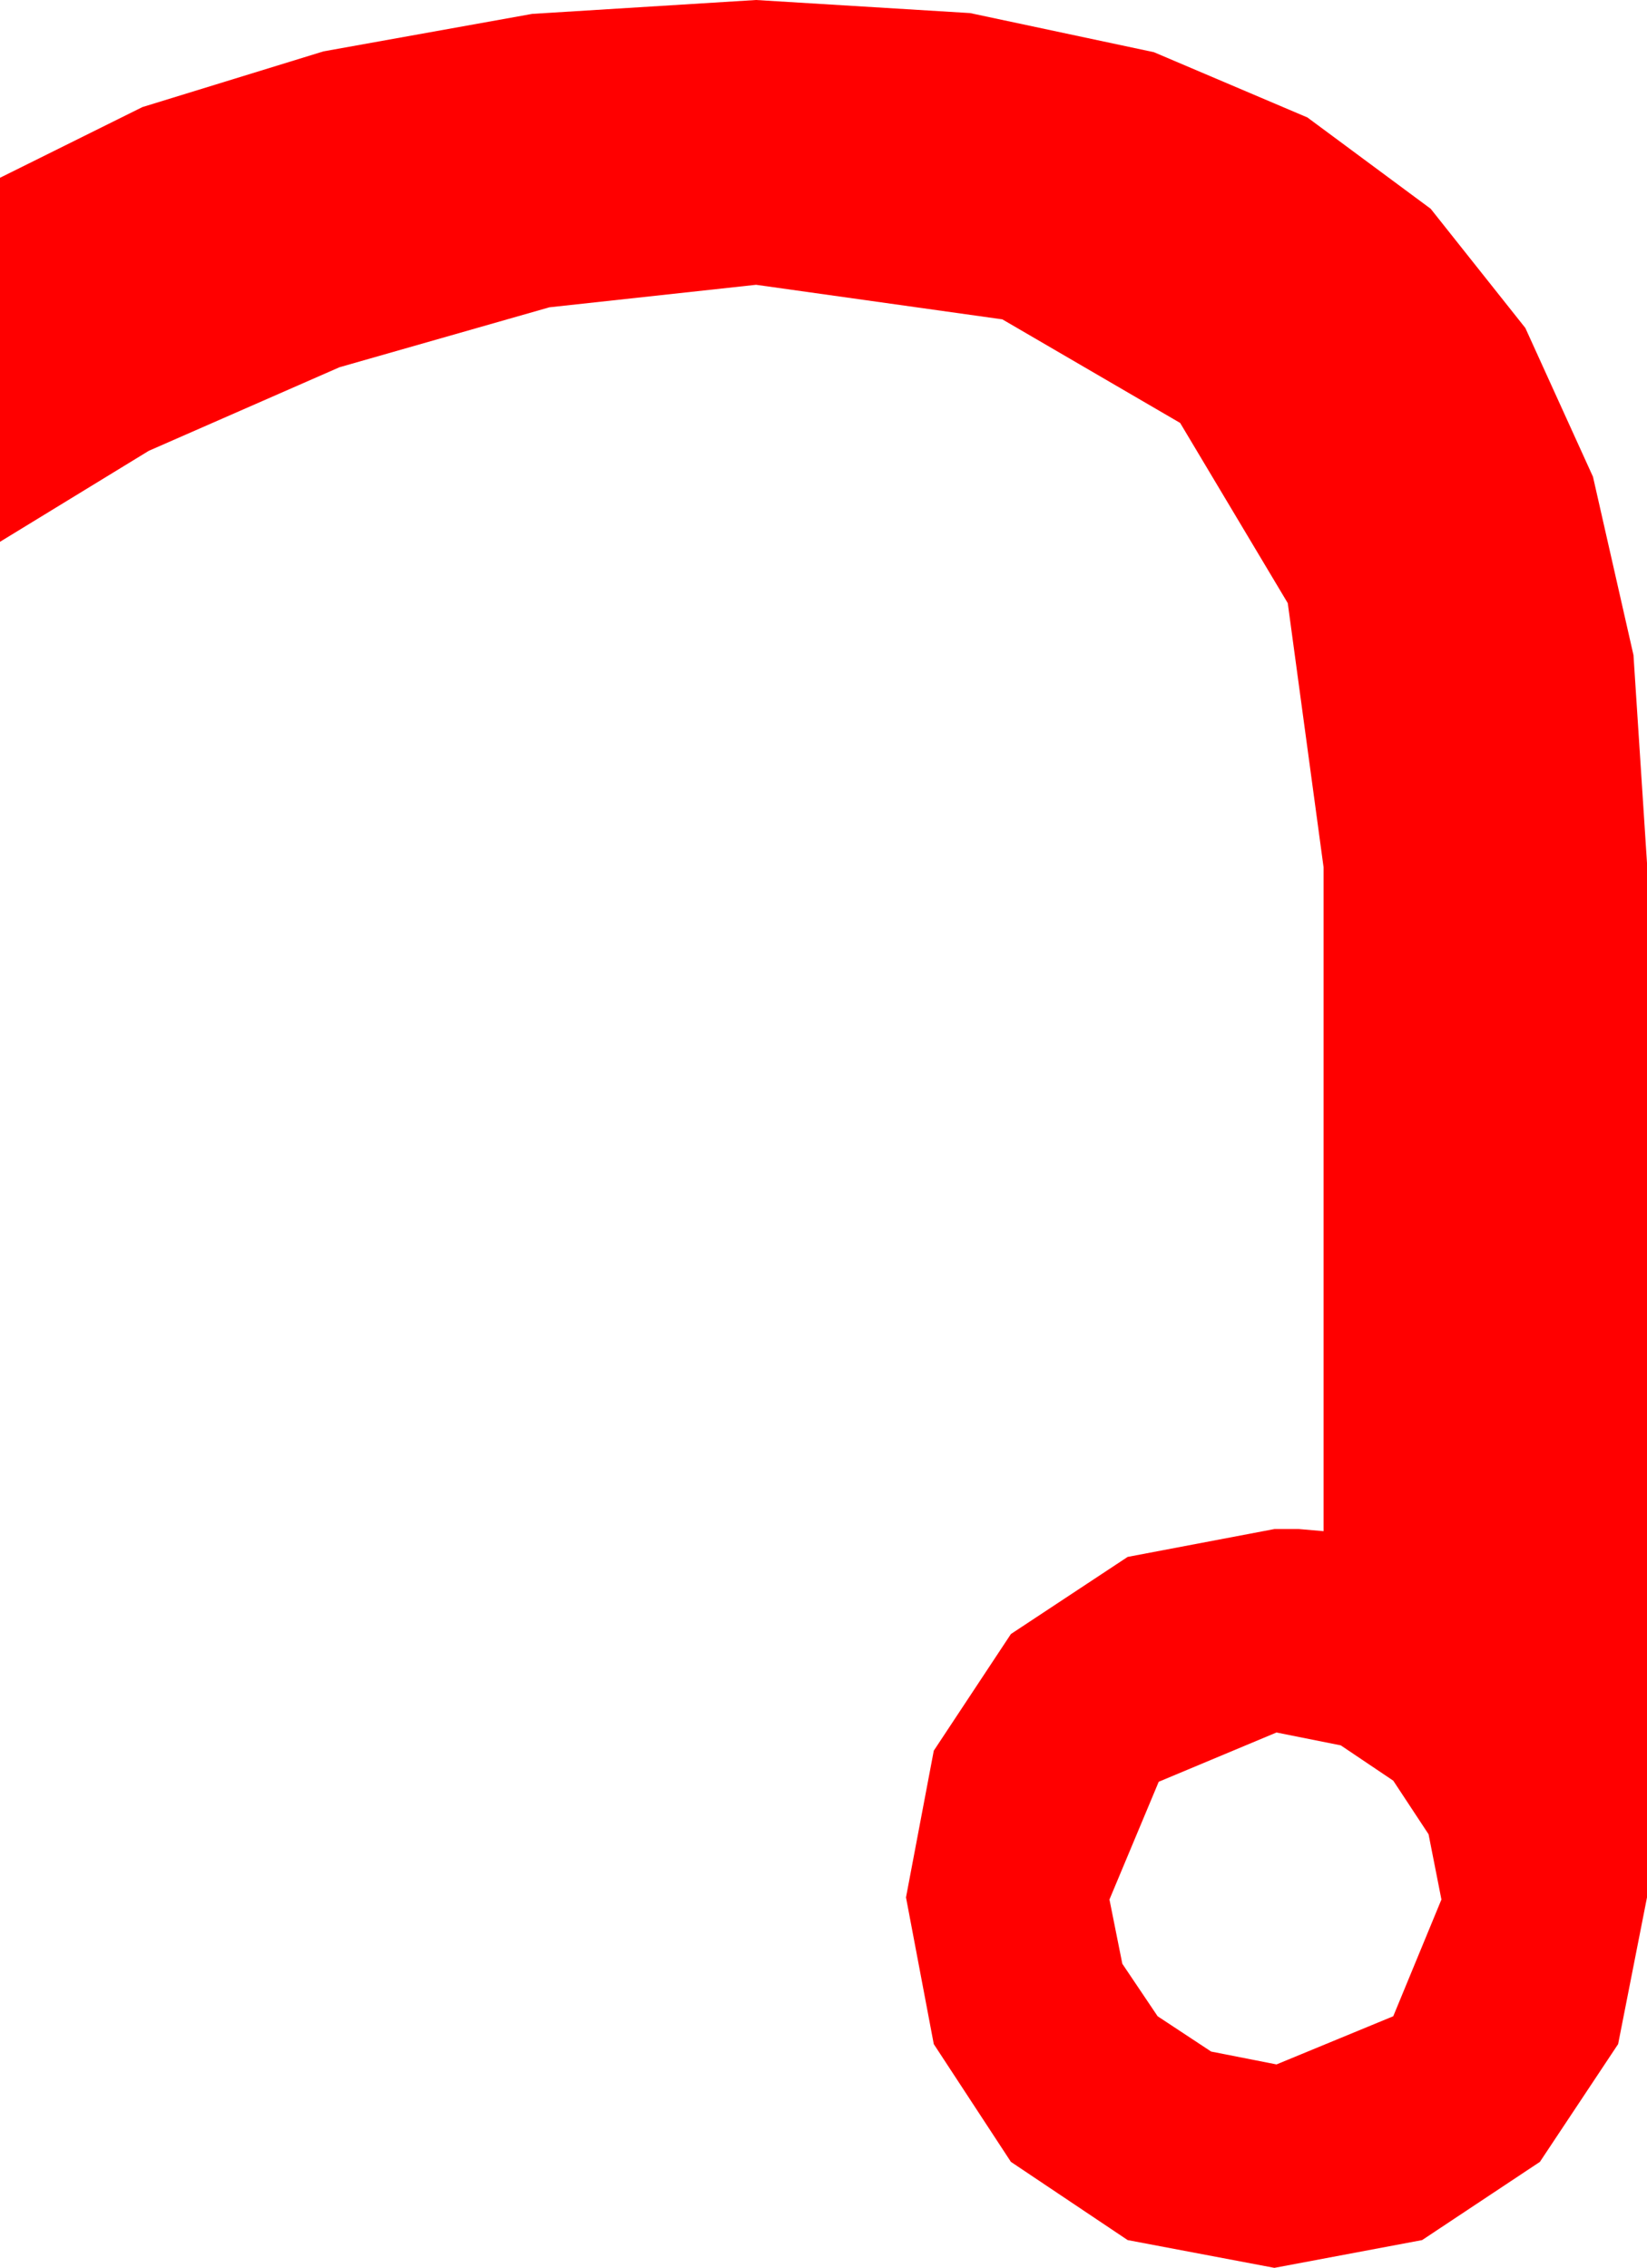 <?xml version="1.0" encoding="utf-8"?>
<!DOCTYPE svg PUBLIC "-//W3C//DTD SVG 1.1//EN" "http://www.w3.org/Graphics/SVG/1.1/DTD/svg11.dtd">
<svg width="22.529" height="31.025" xmlns="http://www.w3.org/2000/svg" xmlns:xlink="http://www.w3.org/1999/xlink" xmlns:xml="http://www.w3.org/XML/1998/namespace" version="1.1">
  <g>
    <g>
      <path style="fill:#FF0000;fill-opacity:1" d="M17.461,23.701L15.85,24.375 15.176,25.986 15.352,26.865 15.835,27.583 16.567,28.066 17.461,28.242 19.058,27.583 19.717,25.986 19.541,25.093 19.058,24.36 18.34,23.877 17.461,23.701z M10.342,0L13.27,0.179 15.784,0.714 17.884,1.607 19.57,2.856 20.865,4.487 21.79,6.522 22.344,8.962 22.529,11.807 22.529,25.957 22.134,27.964 21.064,29.575 19.453,30.645 17.432,31.025 15.425,30.645 13.828,29.575 12.773,27.964 12.393,25.957 12.773,23.95 13.828,22.354 15.425,21.299 17.432,20.918 17.769,20.918 18.105,20.947 18.105,11.865 17.615,8.251 16.143,5.786 13.711,4.369 10.342,3.896 7.515,4.204 4.644,5.024 2.036,6.167 0,7.412 0,2.432 1.948,1.465 4.424,0.703 7.28,0.19 10.342,0z" />
    </g>
  </g>
</svg>